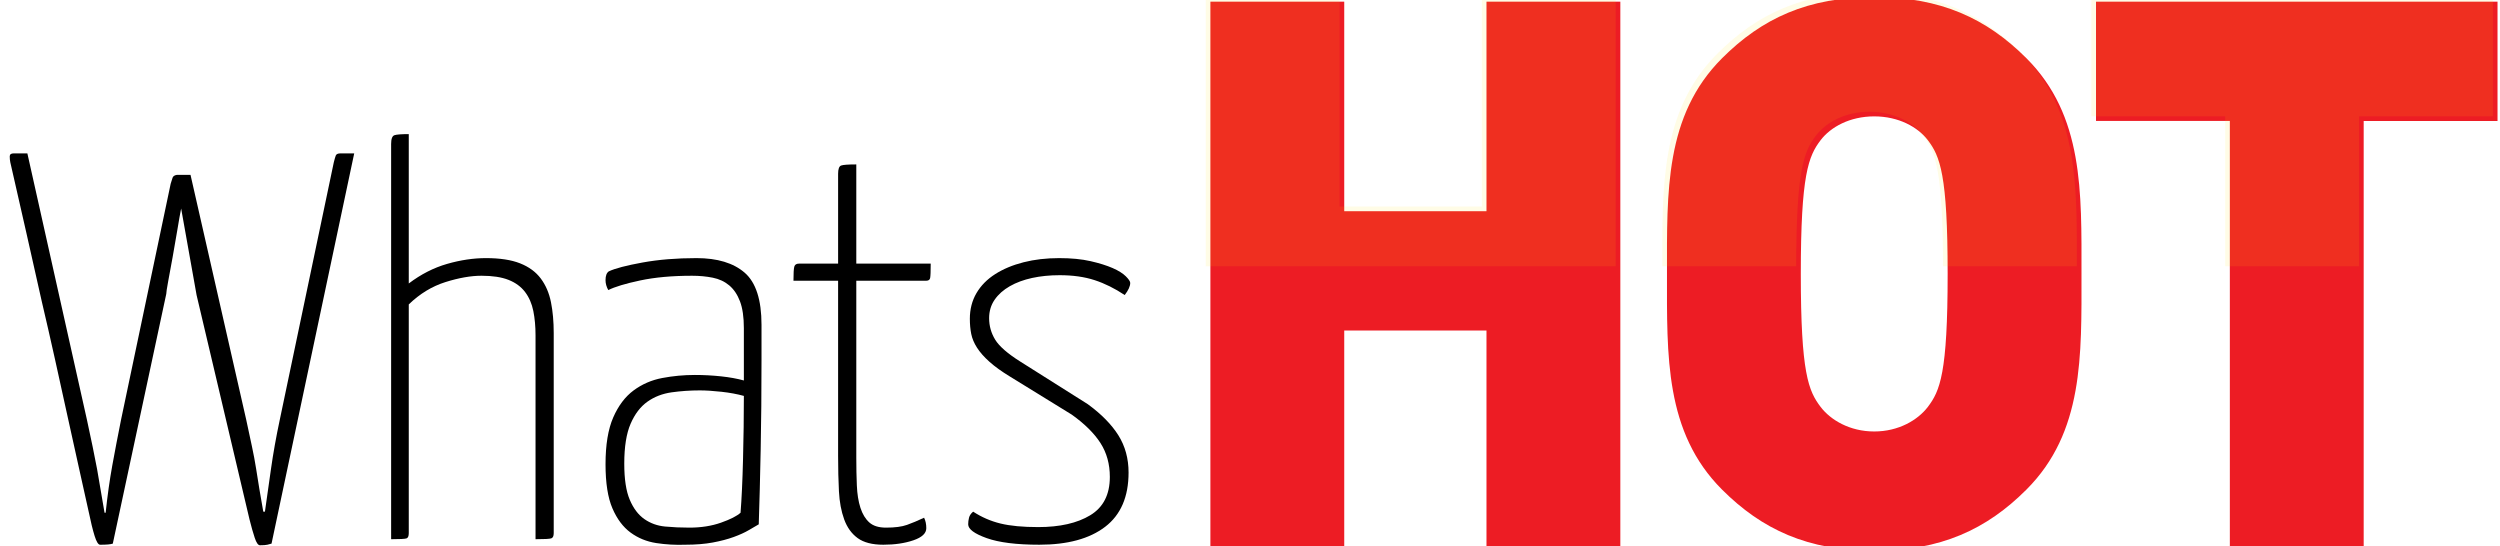 <?xml version="1.0" encoding="utf-8"?>
<!-- Generator: Adobe Illustrator 16.0.0, SVG Export Plug-In . SVG Version: 6.00 Build 0)  -->
<!DOCTYPE svg PUBLIC "-//W3C//DTD SVG 1.1//EN" "http://www.w3.org/Graphics/SVG/1.1/DTD/svg11.dtd">
<svg version="1.1" id="Layer_1" xmlns="http://www.w3.org/2000/svg" xmlns:xlink="http://www.w3.org/1999/xlink" x="0px" y="0px"
	 width="358.333px" height="78.287px" viewBox="0 0 358.333 78.287" enable-background="new 0 0 358.333 78.287"
	 xml:space="preserve">
<g>
	<path d="M1.474,23.25c-0.053-0.263-0.079-0.539-0.079-0.83c0-0.289,0.184-0.434,0.553-0.434h1.975l8.532,38.157
		c0.316,1.475,0.592,2.779,0.83,3.911c0.237,1.133,0.447,2.2,0.632,3.199c0.184,1.001,0.355,2.002,0.514,3.002
		c0.158,1.001,0.342,2.081,0.553,3.239h0.158c0.263-2.475,0.579-4.727,0.948-6.754c0.368-2.027,0.79-4.227,1.264-6.597l7.11-33.812
		c0.105-0.368,0.198-0.658,0.276-0.869c0.079-0.209,0.277-0.342,0.593-0.395h1.975l7.979,35.076c0.316,1.475,0.592,2.765,0.83,3.871
		c0.237,1.106,0.434,2.16,0.592,3.16c0.158,1.001,0.316,1.988,0.474,2.962c0.158,0.975,0.342,2.042,0.553,3.199h0.237
		c0.263-1.843,0.553-3.883,0.869-6.122c0.316-2.238,0.737-4.595,1.264-7.071l7.742-36.893c0.105-0.421,0.197-0.737,0.276-0.948
		c0.079-0.21,0.302-0.316,0.671-0.316h1.975L38.92,77.918c-0.158,0.052-0.355,0.105-0.592,0.158
		c-0.237,0.052-0.593,0.079-1.066,0.079c-0.264,0-0.514-0.355-0.75-1.066c-0.237-0.711-0.488-1.593-0.751-2.647L28.176,42.29
		l-2.212-12.403c-0.158,0.79-0.343,1.831-0.553,3.121c-0.211,1.291-0.435,2.581-0.672,3.871c-0.237,1.292-0.448,2.437-0.632,3.437
		c-0.185,1.001-0.276,1.607-0.276,1.817l-7.663,35.787c-0.158,0.052-0.383,0.091-0.671,0.119c-0.29,0.026-0.671,0.04-1.146,0.04
		c-0.264,0-0.527-0.422-0.79-1.264c-0.264-0.842-0.553-2.027-0.869-3.555c-0.369-1.685-0.817-3.7-1.343-6.043
		c-0.527-2.343-1.08-4.845-1.659-7.505c-0.58-2.659-1.185-5.411-1.817-8.255c-0.632-2.844-1.264-5.609-1.896-8.295
		C4.555,36.787,3.054,30.151,1.474,23.25z"/>
	<path d="M56.062,20.644c0-0.737,0.158-1.158,0.474-1.264c0.316-0.104,1-0.158,2.054-0.158v21.409
		c1.738-1.316,3.567-2.252,5.491-2.805c1.922-0.553,3.778-0.83,5.569-0.83c2.001,0,3.634,0.25,4.898,0.75
		c1.264,0.501,2.251,1.225,2.962,2.172c0.711,0.948,1.198,2.082,1.462,3.397c0.263,1.317,0.395,2.792,0.395,4.424v28.677
		c0,0.422-0.119,0.672-0.356,0.75c-0.237,0.079-0.987,0.119-2.251,0.119v-29.23c0-1.264-0.106-2.422-0.316-3.476
		c-0.211-1.053-0.606-1.961-1.185-2.726c-0.58-0.763-1.37-1.343-2.37-1.738c-1.001-0.395-2.291-0.593-3.871-0.593
		c-1.528,0-3.252,0.304-5.175,0.909c-1.923,0.606-3.673,1.672-5.253,3.2v32.785c0,0.422-0.106,0.672-0.316,0.75
		c-0.211,0.079-0.948,0.119-2.212,0.119V20.644z"/>
	<path d="M86.792,40.157c0-0.632,0.158-1.053,0.474-1.264c0.895-0.421,2.501-0.842,4.819-1.264c2.317-0.421,4.898-0.632,7.742-0.632
		c3.002,0,5.305,0.699,6.913,2.094c1.606,1.396,2.409,3.884,2.409,7.465v5.056c0,4.53-0.039,8.796-0.118,12.798
		c-0.079,4.003-0.172,7.584-0.277,10.744c-0.369,0.211-0.843,0.487-1.422,0.829c-0.58,0.343-1.303,0.672-2.172,0.988
		s-1.87,0.579-3.002,0.79c-1.133,0.21-2.437,0.316-3.911,0.316c-1.422,0.052-2.818-0.027-4.187-0.237
		c-1.37-0.211-2.595-0.711-3.673-1.501c-1.08-0.79-1.949-1.948-2.607-3.476c-0.659-1.527-0.988-3.634-0.988-6.32
		c0-2.791,0.368-5.029,1.106-6.715c0.737-1.685,1.711-2.975,2.923-3.871c1.211-0.895,2.58-1.487,4.108-1.777
		c1.527-0.289,3.081-0.435,4.661-0.435c1.264,0,2.514,0.066,3.752,0.197c1.237,0.132,2.331,0.33,3.278,0.593V47.03
		c0-1.58-0.185-2.856-0.553-3.832c-0.369-0.974-0.883-1.738-1.541-2.291c-0.659-0.553-1.449-0.921-2.37-1.106
		c-0.922-0.184-1.91-0.277-2.962-0.277c-2.844,0-5.32,0.225-7.426,0.672c-2.107,0.448-3.634,0.908-4.582,1.382
		C86.923,41.104,86.792,40.631,86.792,40.157z M106.621,56.747c-0.948-0.263-2.015-0.46-3.2-0.592
		c-1.185-0.131-2.226-0.198-3.12-0.198c-1.37,0-2.713,0.093-4.029,0.276c-1.317,0.186-2.476,0.632-3.476,1.343
		c-1.001,0.711-1.804,1.765-2.409,3.16c-0.606,1.396-0.909,3.306-0.909,5.727c0,2.212,0.263,3.938,0.79,5.175
		c0.526,1.238,1.225,2.16,2.094,2.765c0.869,0.606,1.856,0.961,2.962,1.066c1.106,0.106,2.264,0.158,3.476,0.158
		c1.685,0,3.199-0.237,4.542-0.711c1.343-0.474,2.277-0.948,2.804-1.422c0.158-2.001,0.277-4.555,0.355-7.663
		C106.582,62.725,106.621,59.697,106.621,56.747z"/>
	<path d="M120.129,40.236h-6.399c0-1.053,0.04-1.725,0.119-2.015c0.079-0.289,0.302-0.435,0.671-0.435h5.609V24.91
		c0-0.684,0.145-1.079,0.435-1.185c0.289-0.105,1.014-0.158,2.172-0.158v14.22h10.665c0,1.106-0.027,1.791-0.079,2.054
		c-0.053,0.264-0.237,0.395-0.553,0.395h-10.033v25.359c0,1.422,0.026,2.752,0.079,3.989c0.052,1.238,0.224,2.305,0.514,3.2
		c0.289,0.896,0.711,1.594,1.264,2.093c0.553,0.501,1.355,0.75,2.409,0.75c1.264,0,2.264-0.131,3.002-0.395
		c0.737-0.263,1.553-0.604,2.449-1.027c0.21,0.422,0.316,0.922,0.316,1.501c0,0.738-0.62,1.317-1.856,1.738
		c-1.238,0.421-2.674,0.632-4.306,0.632c-1.58,0-2.804-0.316-3.673-0.948c-0.869-0.632-1.515-1.527-1.936-2.686
		c-0.422-1.158-0.671-2.5-0.75-4.029c-0.079-1.527-0.119-3.212-0.119-5.056V40.236z"/>
	<path d="M151.808,36.997c1.738,0,3.239,0.146,4.503,0.435c1.264,0.29,2.317,0.62,3.16,0.987c0.842,0.369,1.474,0.764,1.896,1.185
		c0.421,0.422,0.632,0.738,0.632,0.948c0,0.474-0.264,1.054-0.79,1.738c-1.422-0.948-2.857-1.659-4.306-2.133
		c-1.449-0.474-3.12-0.711-5.016-0.711c-1.422,0-2.739,0.132-3.95,0.395c-1.212,0.264-2.279,0.659-3.199,1.185
		c-0.922,0.527-1.647,1.173-2.173,1.936c-0.527,0.764-0.79,1.647-0.79,2.646c0,1.106,0.289,2.133,0.869,3.081
		c0.579,0.948,1.79,2.002,3.634,3.16l9.638,6.083c1.948,1.422,3.409,2.911,4.385,4.463c0.974,1.554,1.461,3.332,1.461,5.333
		c0,3.476-1.12,6.071-3.357,7.782c-2.239,1.712-5.386,2.567-9.441,2.567c-3.266,0-5.78-0.316-7.544-0.948
		c-1.765-0.632-2.646-1.29-2.646-1.975c0-0.316,0.04-0.632,0.119-0.948s0.276-0.605,0.592-0.869c1.211,0.79,2.515,1.357,3.911,1.699
		c1.395,0.343,3.2,0.514,5.412,0.514c3.107,0,5.595-0.565,7.465-1.699c1.869-1.132,2.805-2.962,2.805-5.49
		c0-1.843-0.448-3.463-1.343-4.859c-0.896-1.395-2.265-2.751-4.108-4.068l-8.848-5.451c-1.212-0.737-2.199-1.448-2.962-2.133
		c-0.764-0.684-1.356-1.355-1.777-2.015c-0.422-0.658-0.699-1.316-0.83-1.975c-0.132-0.658-0.197-1.382-0.197-2.172
		c0-1.369,0.316-2.593,0.948-3.673c0.632-1.079,1.527-1.987,2.686-2.726c1.158-0.737,2.515-1.304,4.068-1.698
		C148.266,37.194,149.964,36.997,151.808,36.997z"/>
</g>
<g>
	<path fill="#ED1C24" d="M213.063,78.287V47.374h-20.389v30.913h-19.184V0.238h19.184v30.036h20.389V0.238h19.184v78.049H213.063z"
		/>
	<path fill="#ED1C24" d="M290.454,70.175c-5.7,5.7-12.277,8.77-21.814,8.77s-16.114-3.069-21.814-8.77
		c-8.221-8.221-7.893-19.183-7.893-30.913s-0.328-22.691,7.893-30.913c5.7-5.7,12.277-8.77,21.814-8.77s16.114,3.069,21.814,8.77
		c8.221,8.221,7.893,19.183,7.893,30.913S298.674,61.954,290.454,70.175z M276.313,20.079c-1.426-1.863-4.166-3.398-7.674-3.398
		s-6.248,1.535-7.674,3.398c-1.754,2.302-2.85,4.933-2.85,19.184s1.096,16.771,2.85,19.074c1.426,1.864,4.166,3.508,7.674,3.508
		s6.248-1.644,7.674-3.508c1.754-2.302,2.85-4.823,2.85-19.074S278.067,22.381,276.313,20.079z"/>
	<path fill="#ED1C24" d="M338.795,17.338v60.948h-19.184V17.338h-19.184V0.238h57.551v17.101H338.795z"/>
</g>
<g opacity="0.1">
	<defs>
		<rect id="SVGID_1_" x="169.667" y="-95.172" opacity="0.1" width="286" height="133.333"/>
	</defs>
	<clipPath id="SVGID_2_">
		<use xlink:href="#SVGID_1_"  overflow="visible"/>
	</clipPath>
	<g clip-path="url(#SVGID_2_)">
		<path fill="#FEE000" d="M212.397,77.62V46.707h-20.389V77.62h-19.184V-0.429h19.184v30.036h20.389V-0.429h19.184V77.62H212.397z"
			/>
		<path fill="#FEE000" d="M289.788,69.508c-5.7,5.7-12.277,8.77-21.814,8.77s-16.114-3.069-21.814-8.77
			c-8.221-8.221-7.893-19.183-7.893-30.913s-0.328-22.691,7.893-30.913c5.7-5.7,12.277-8.77,21.814-8.77s16.114,3.069,21.814,8.77
			c8.221,8.221,7.893,19.183,7.893,30.913S298.008,61.287,289.788,69.508z M275.647,19.412c-1.426-1.863-4.166-3.398-7.674-3.398
			s-6.248,1.535-7.674,3.398c-1.754,2.302-2.85,4.933-2.85,19.184s1.096,16.771,2.85,19.074c1.426,1.864,4.166,3.508,7.674,3.508
			s6.248-1.644,7.674-3.508c1.754-2.302,2.85-4.823,2.85-19.074S277.401,21.714,275.647,19.412z"/>
		<path fill="#FEE000" d="M338.129,16.671V77.62h-19.184V16.671h-19.184V-0.429h57.551v17.101H338.129z"/>
	</g>
</g>
<g>
</g>
<g>
</g>
<g>
</g>
<g>
</g>
<g>
</g>
<g>
</g>
</svg>
